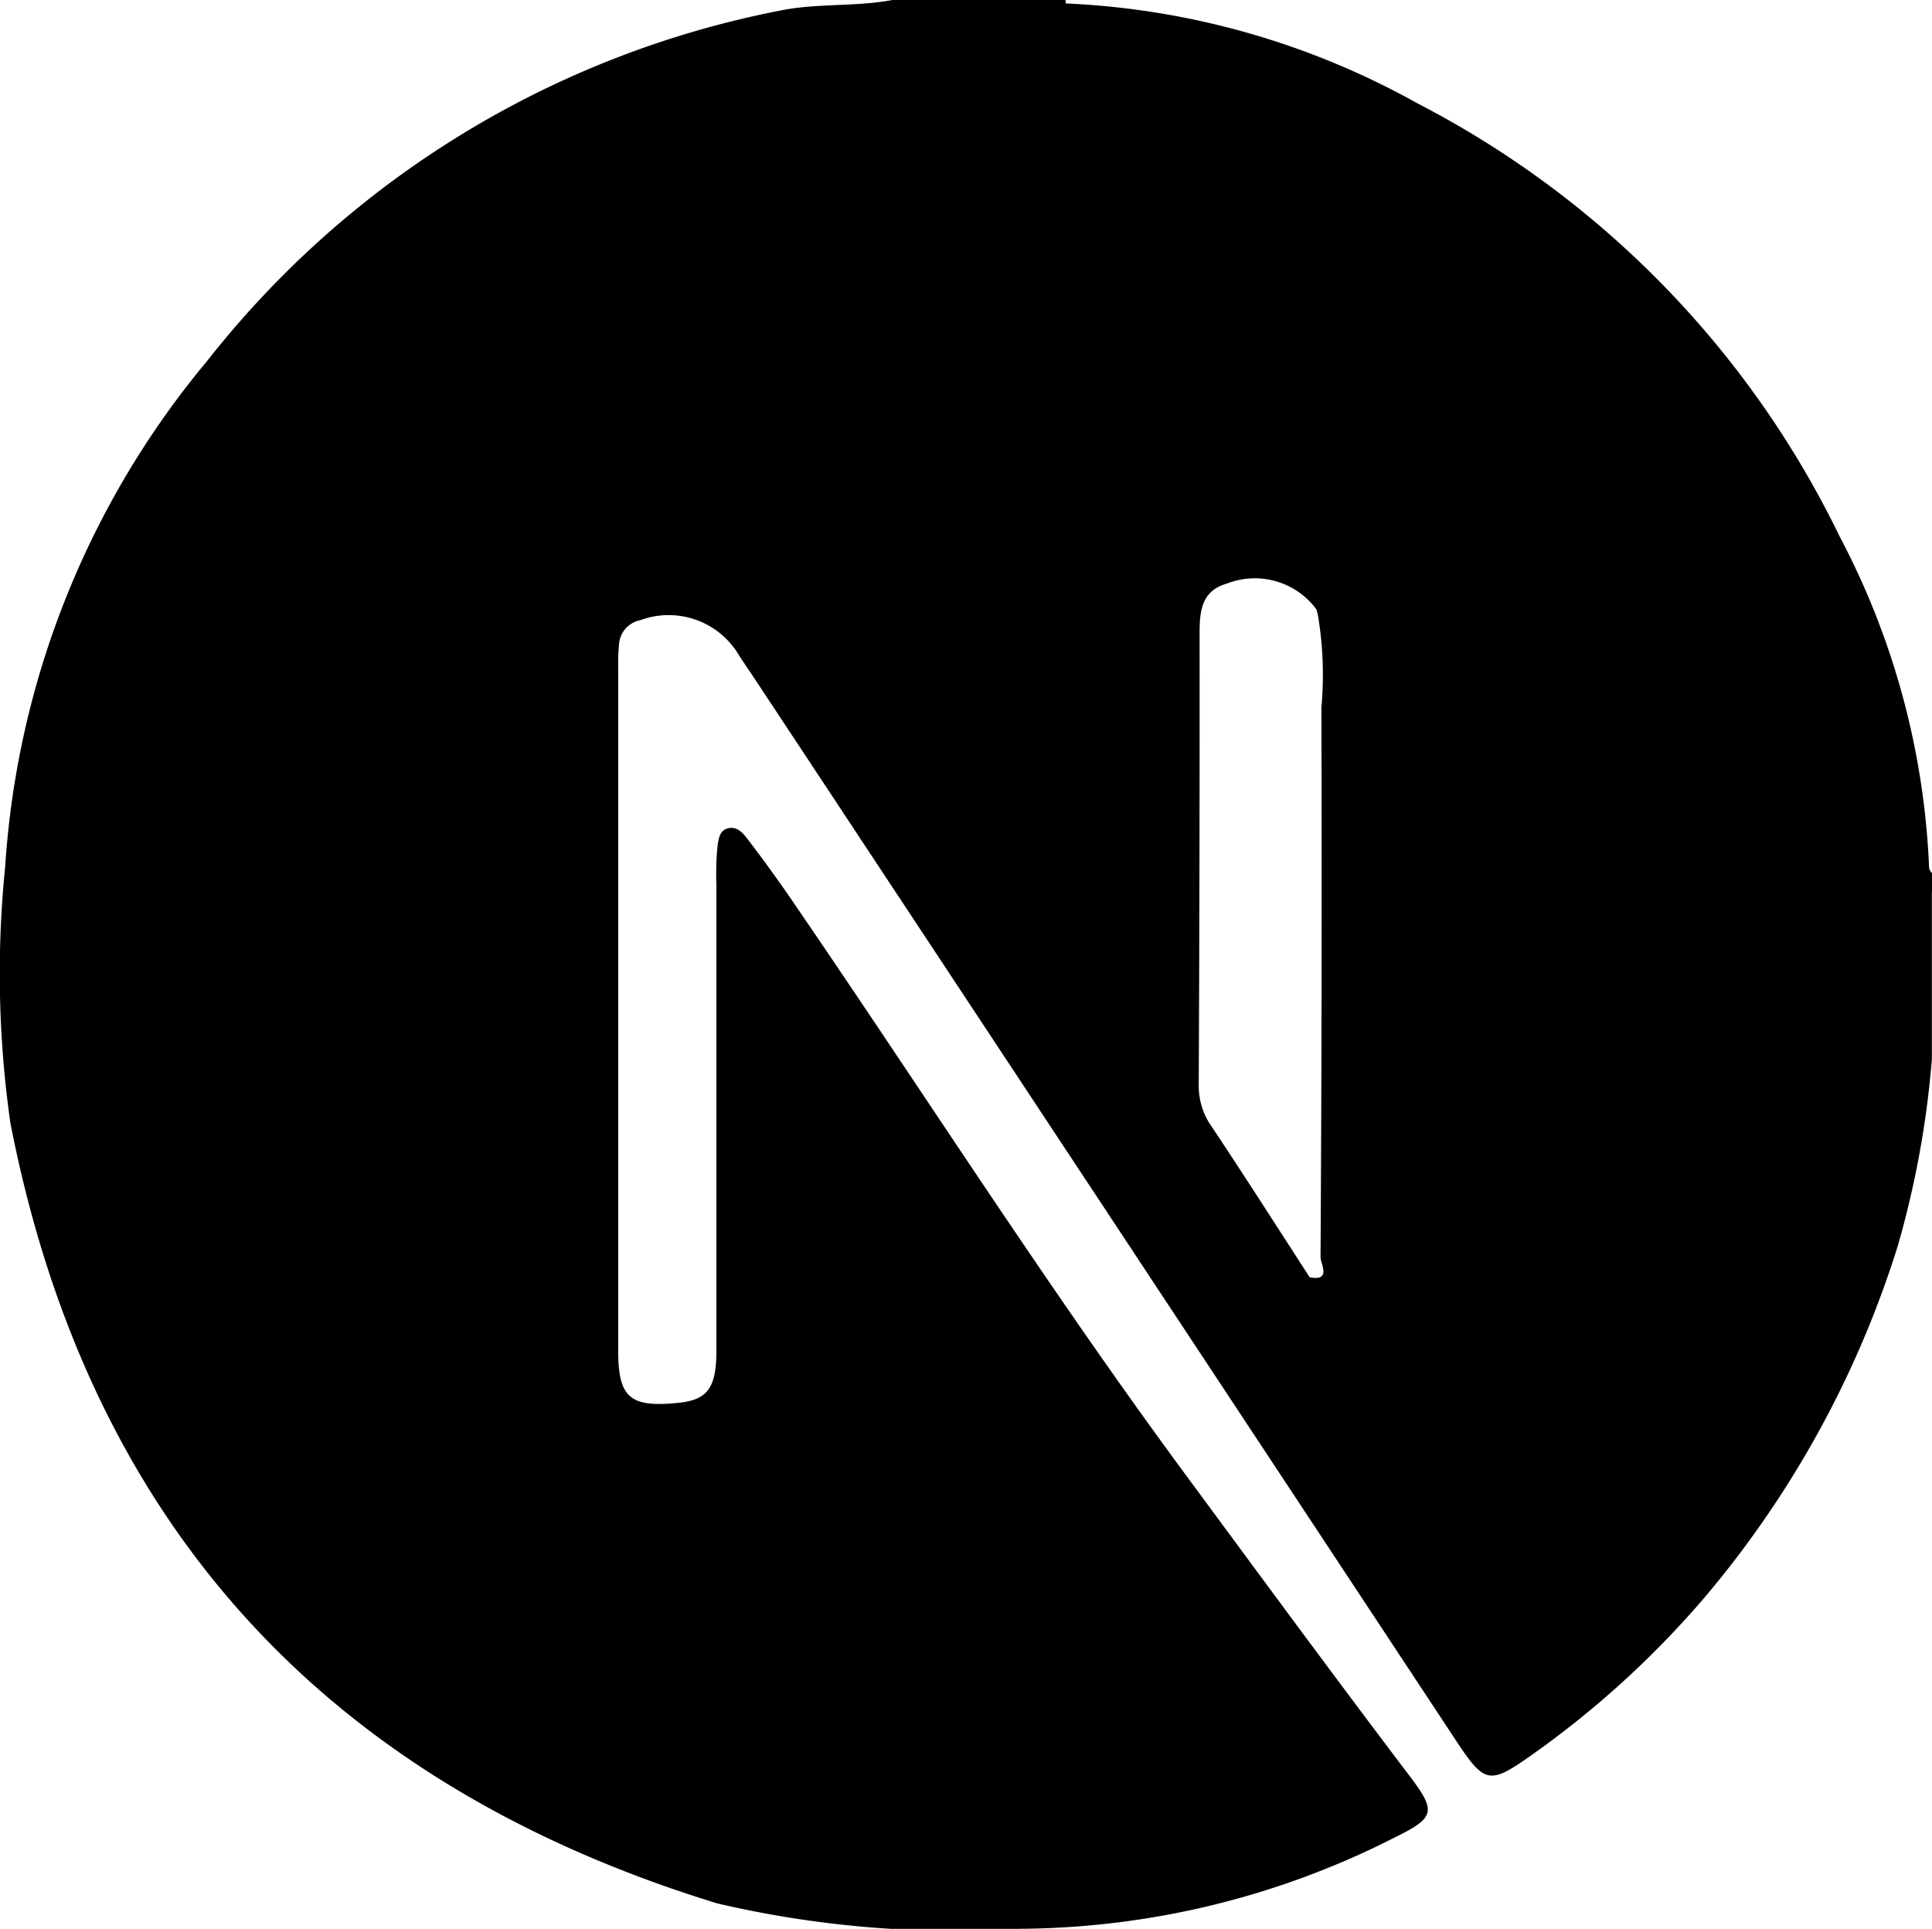 <svg xmlns="http://www.w3.org/2000/svg" width="29.214" height="29.165" viewBox="0 0 29.214 29.165"><path data-name="Path 961" d="M29.214 13.49v-.29a.129.129 0 0 1-.044-.082 11.743 11.743 0 0 0-1.354-5.009 14.478 14.478 0 0 0-6.388-6.549A11.967 11.967 0 0 0 16.114.052a.469.469 0 0 1 0-.052h-2.62c-.57.107-1.156.044-1.723.165a14.545 14.545 0 0 0-8.63 5.282A13.269 13.269 0 0 0 .078 13.11a15.979 15.979 0 0 0 .079 3.869c1.182 6.071 4.782 9.987 10.684 11.8a15.759 15.759 0 0 0 4.57.385 12.627 12.627 0 0 0 5.689-1.386c.6-.295.622-.39.21-.931-1.143-1.507-2.263-3.032-3.387-4.555-2.066-2.8-3.931-5.734-5.894-8.6a21.39 21.39 0 0 0-.738-1.022c-.068-.088-.158-.179-.286-.145s-.14.165-.156.274a4.344 4.344 0 0 0-.016.582v7.034c0 .588-.14.759-.611.8-.7.065-.874-.09-.874-.792V10.089a2.958 2.958 0 0 1 .012-.339.4.4 0 0 1 .323-.373 1.235 1.235 0 0 1 1.5.546l.243.362q5.31 8.034 10.615 16.07c.4.6.486.626 1.069.217a14.266 14.266 0 0 0 2.65-2.4 15.28 15.28 0 0 0 2.931-5.315 14.318 14.318 0 0 0 .521-2.841V13.49ZM19.8 19.307c-.49-.756-.974-1.516-1.474-2.266a1.063 1.063 0 0 1-.2-.625q.016-3.41.013-6.819c0-.336.016-.661.414-.773a1.156 1.156 0 0 1 1.351.388.618.618 0 0 1 .026.1 5.444 5.444 0 0 1 .051 1.386 921.7 921.7 0 0 1-.013 8.314c0 .092.173.369-.17.3" fill="currentcolor"></path></svg>